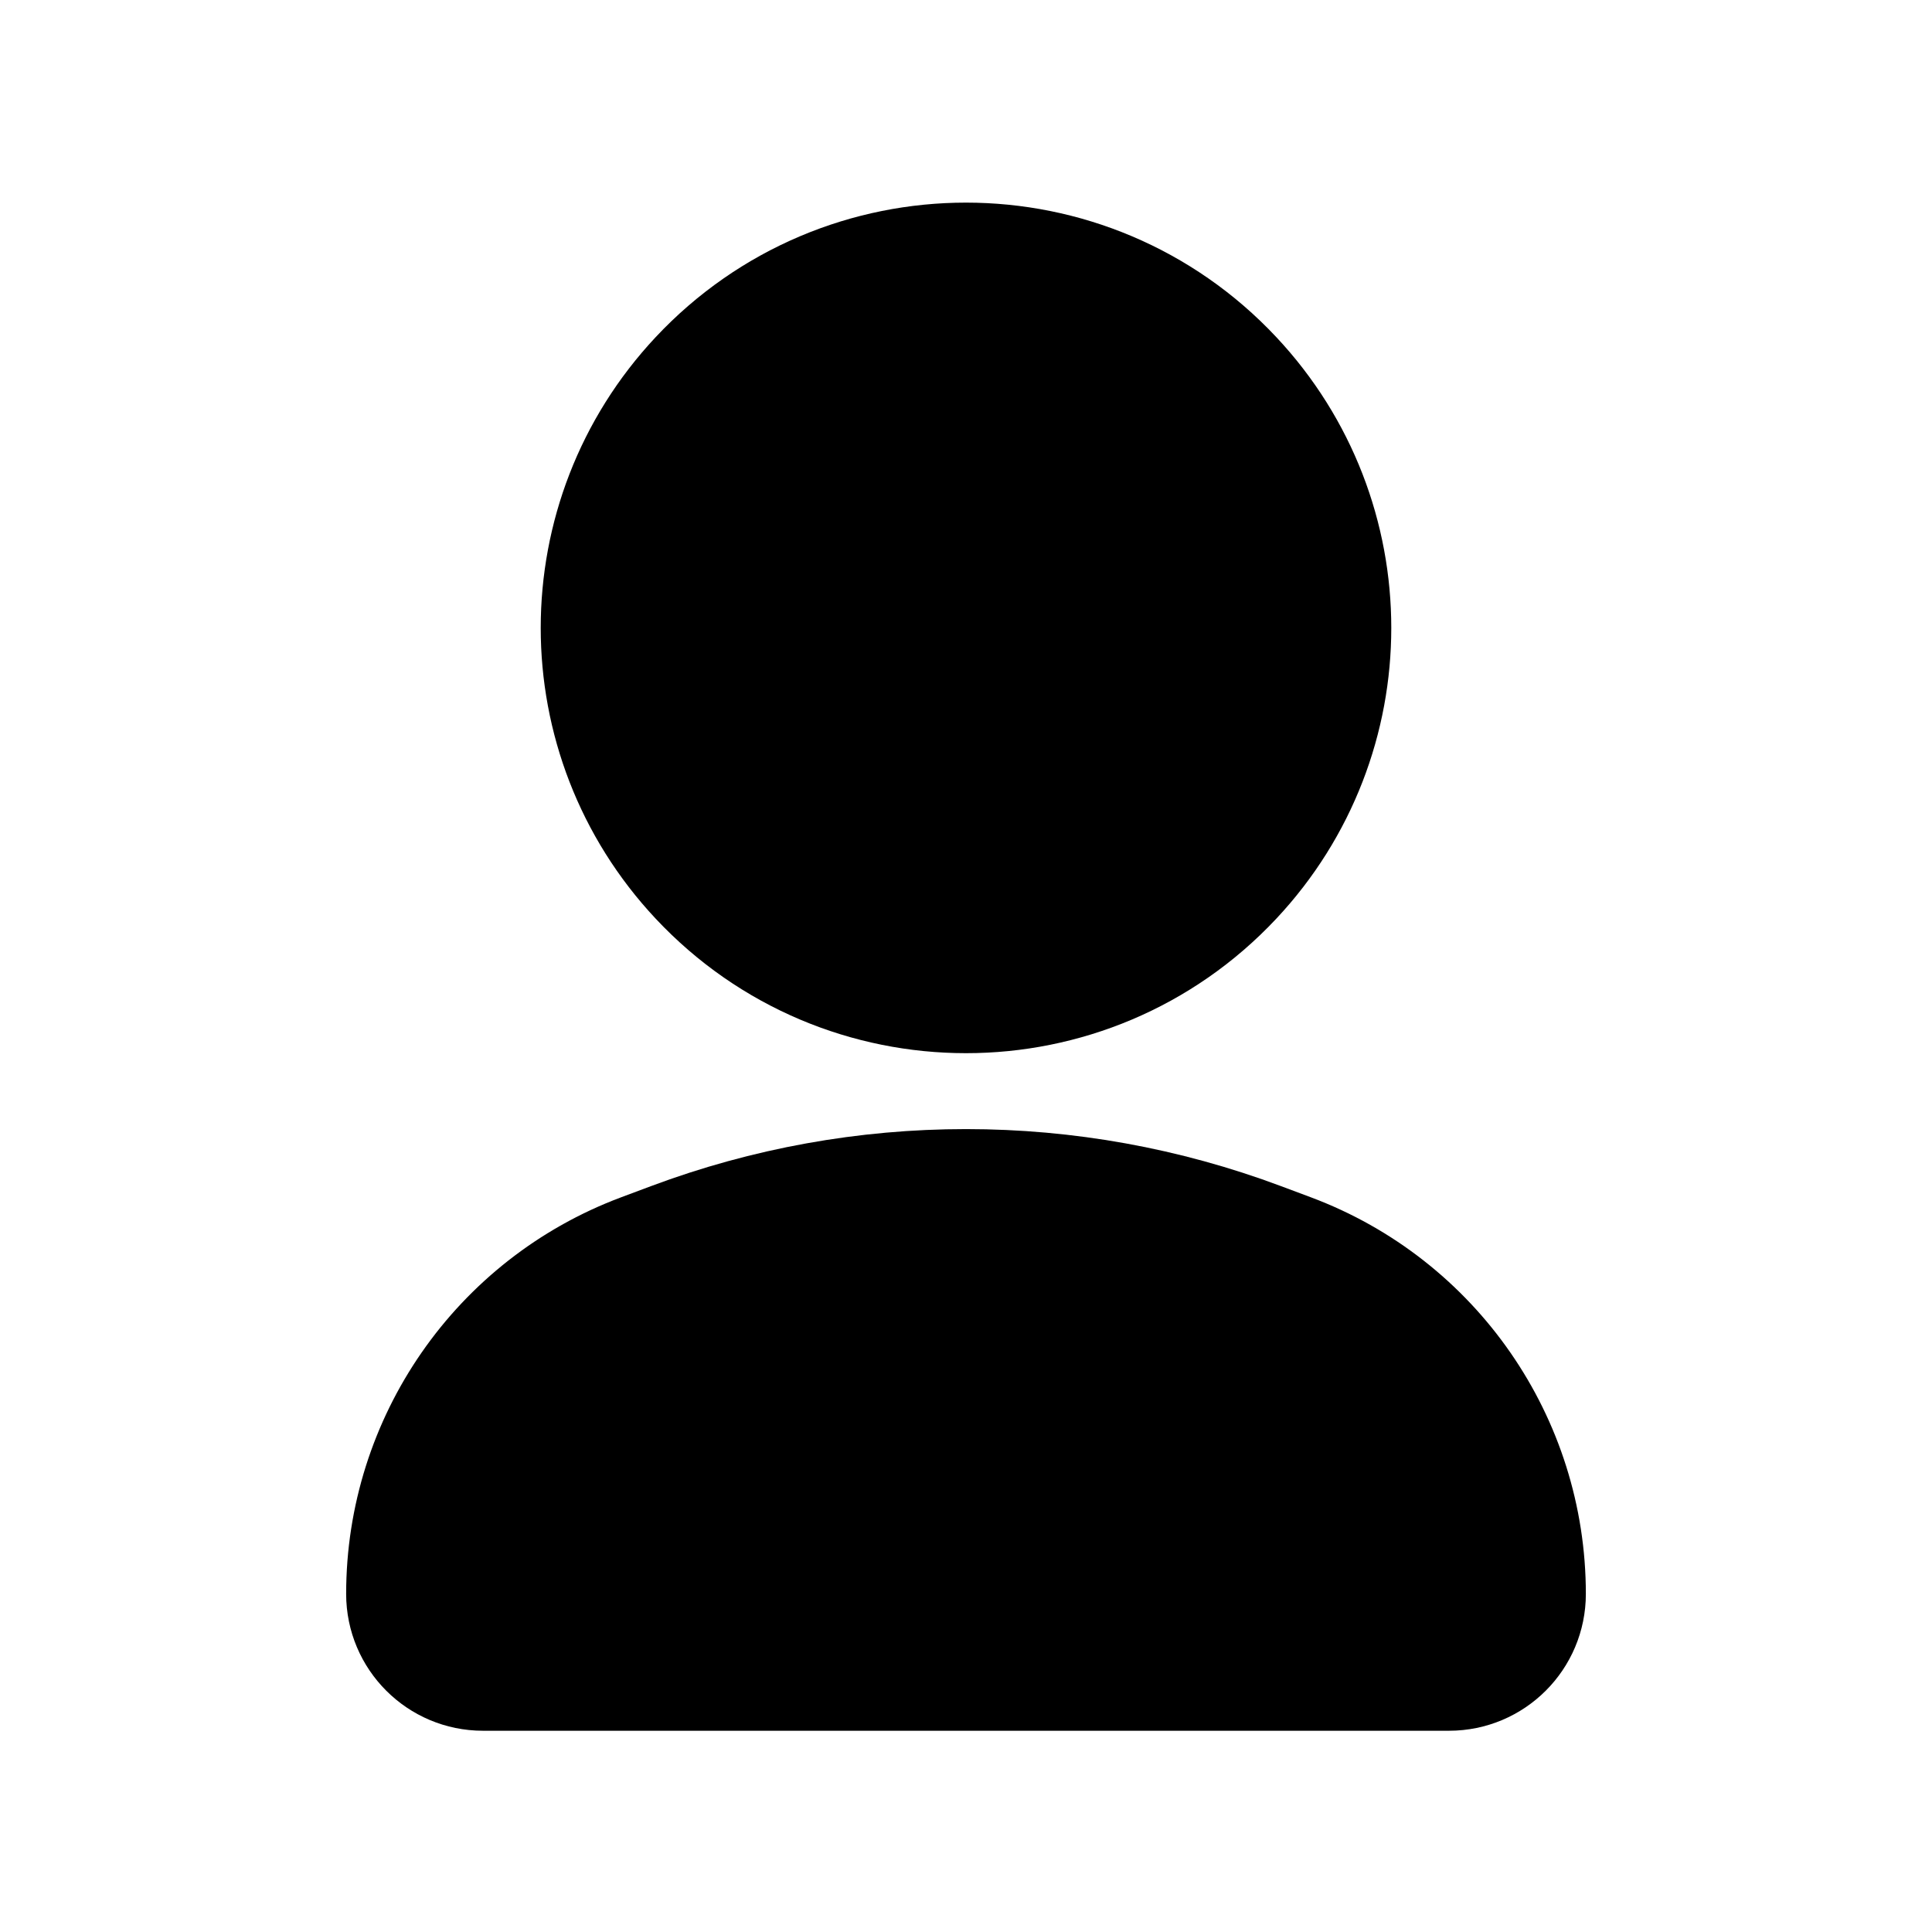 <svg width="24" height="24" viewBox="0 0 24 24" fill="currentColor" stroke="currentColor" xmlns="http://www.w3.org/2000/svg">
<path d="M18 21L6 21C5.337 21 4.8 20.463 4.8 19.8C4.8 17.815 6.031 16.038 7.89 15.342L8.259 15.204C10.671 14.3 13.329 14.3 15.741 15.204L16.11 15.342C17.969 16.038 19.2 17.815 19.2 19.8C19.2 20.463 18.663 21 18 21Z"  stroke-linecap="square" stroke-linejoin="round"/>
<path d="M9.605 10.045C10.902 11.429 13.098 11.429 14.395 10.045C15.579 8.783 15.579 6.817 14.395 5.555C13.098 4.171 10.902 4.171 9.605 5.555C8.421 6.817 8.421 8.783 9.605 10.045Z"  stroke-width="4" stroke-linecap="round" stroke-linejoin="round"/>
</svg>
